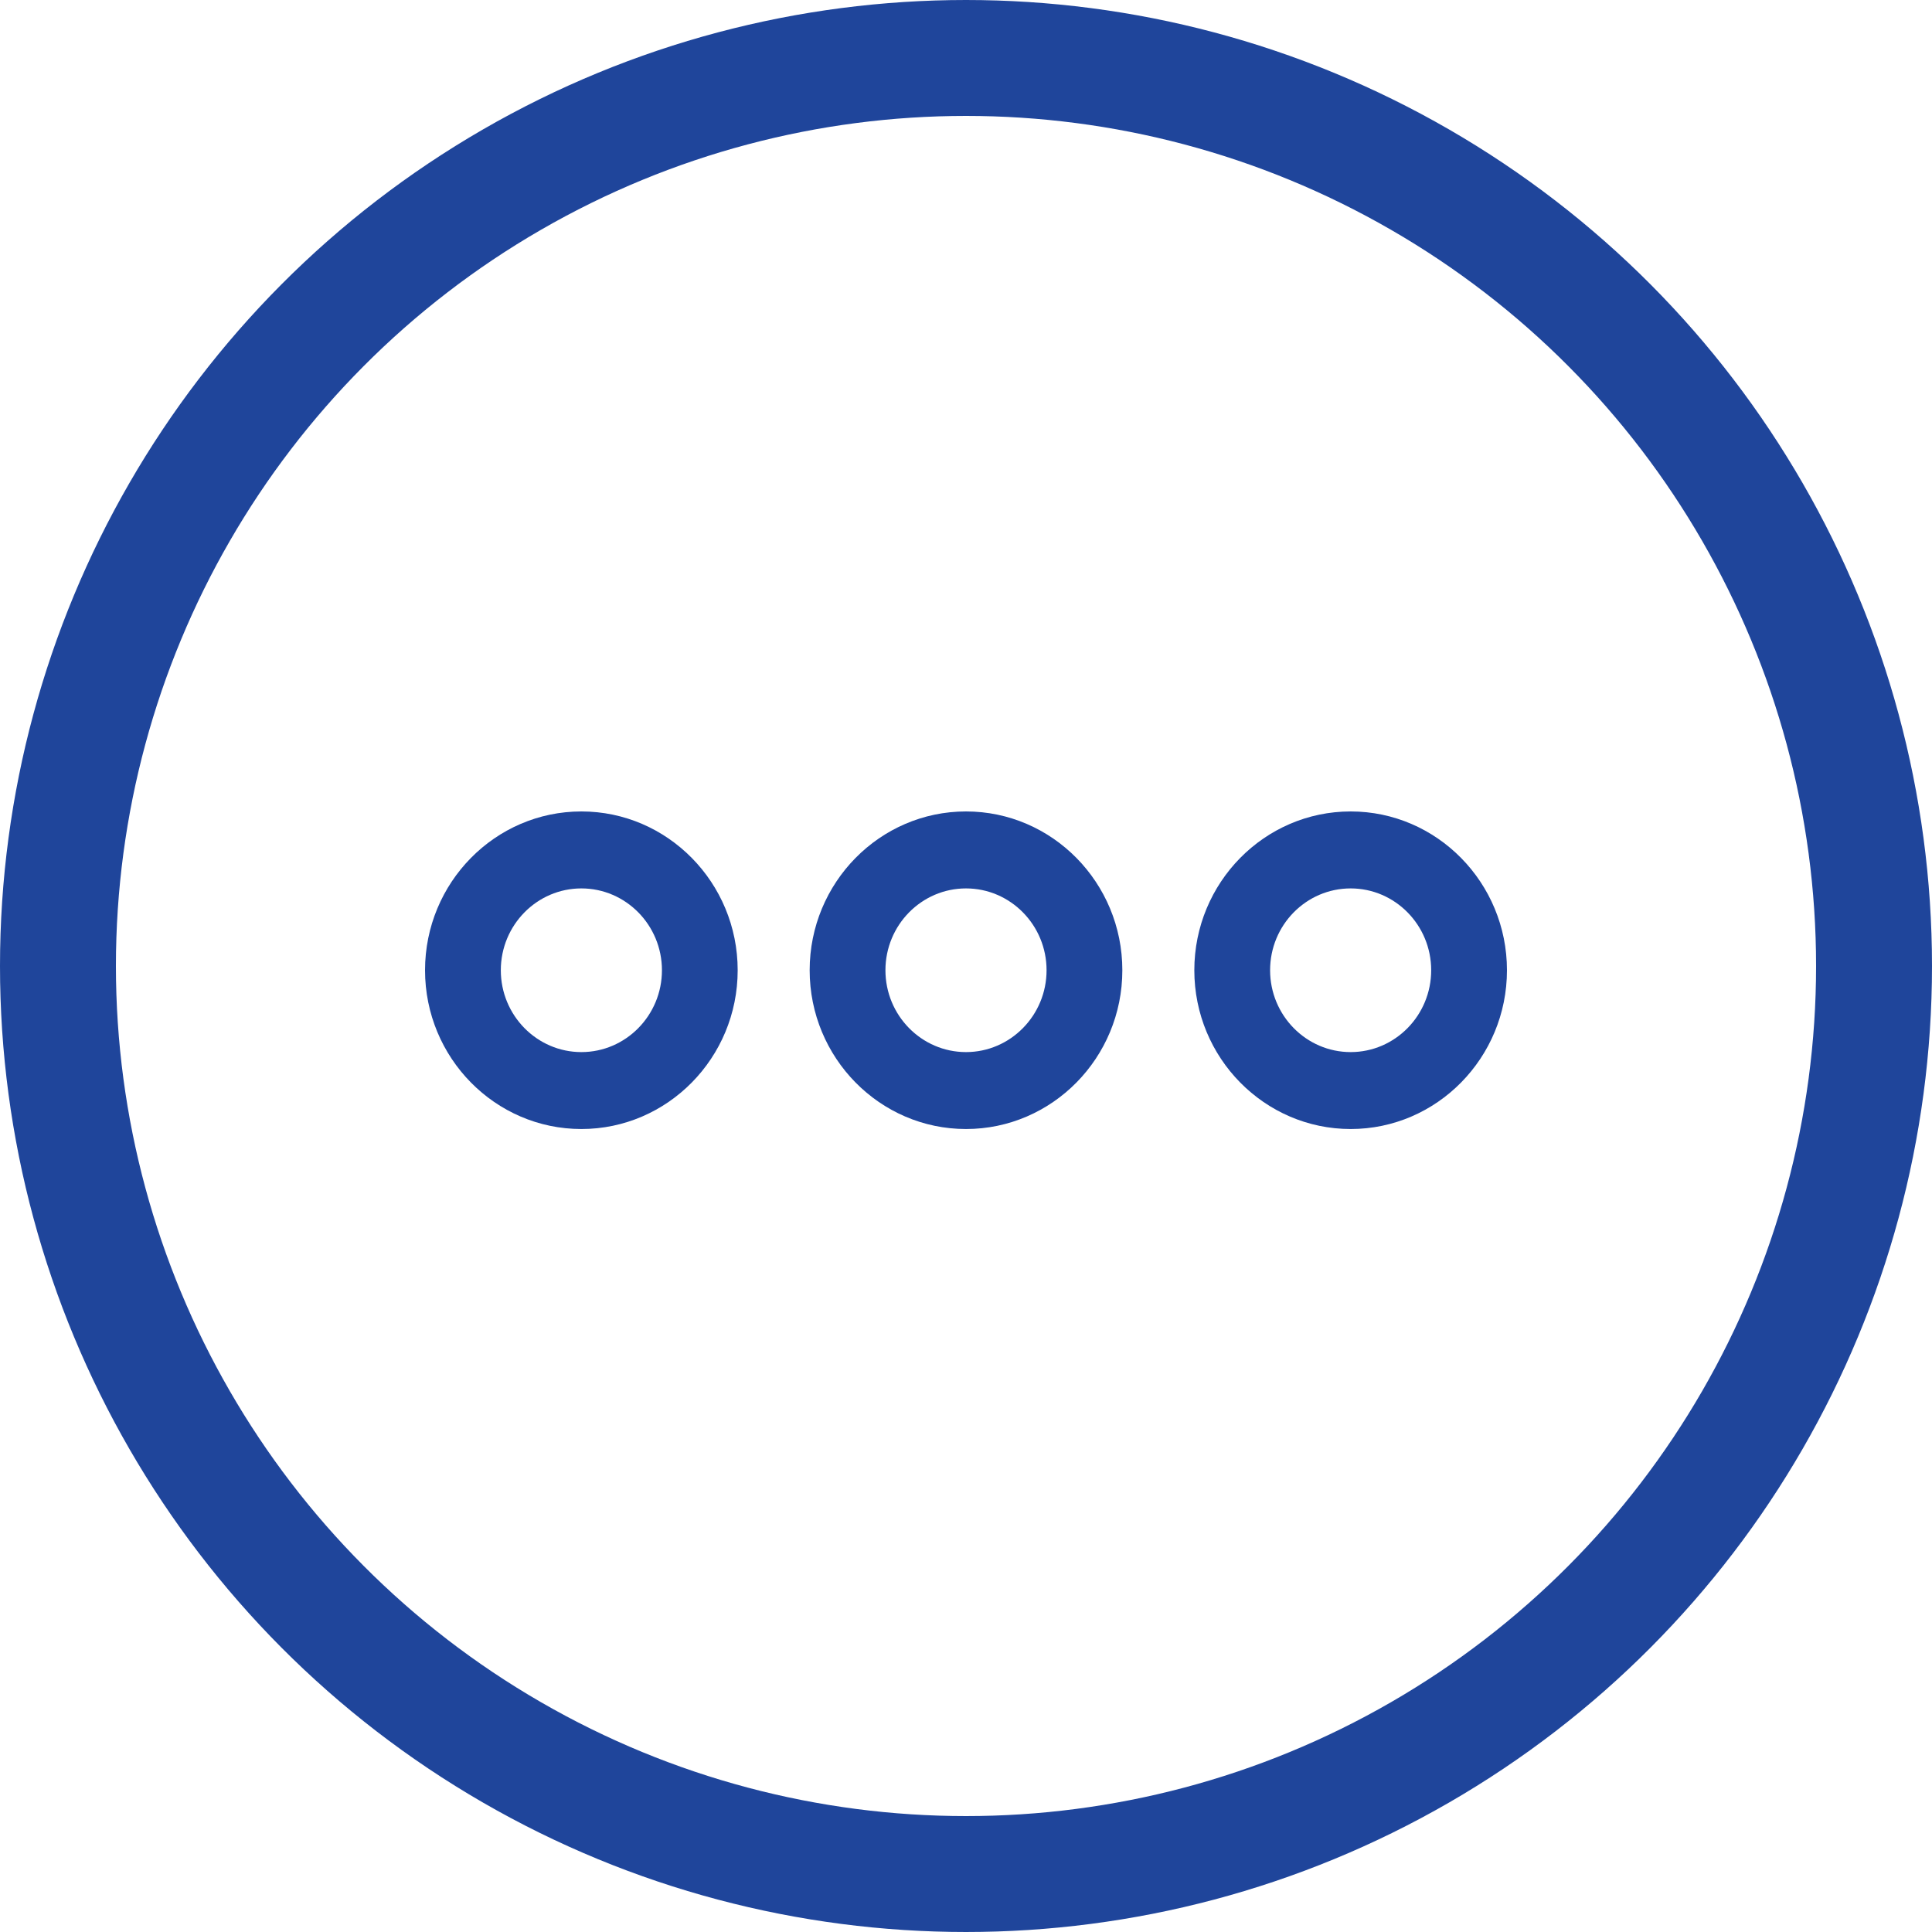 <svg width="50" height="50" viewBox="0 0 50 50" fill="none" xmlns="http://www.w3.org/2000/svg">
<circle cx="25" cy="25" r="23.5" stroke="#1F459B" stroke-width="3"/>
<path d="M34.955 21C32.724 21 30.909 22.843 30.909 25.11C30.909 27.376 32.724 29.219 34.955 29.219C37.185 29.219 39 27.376 39 25.11C39 22.843 37.185 21 34.955 21ZM34.955 27.228C33.805 27.228 32.87 26.278 32.87 25.11C32.87 23.941 33.804 22.992 34.955 22.992C36.105 22.992 37.039 23.942 37.039 25.11C37.039 26.277 36.105 27.228 34.955 27.228Z" fill="#1F459B"/>
<path d="M20.954 25.11C20.954 27.376 22.769 29.219 25 29.219C27.231 29.219 29.046 27.376 29.046 25.11C29.046 22.843 27.231 21 25 21C22.769 21 20.954 22.843 20.954 25.11ZM27.085 25.11C27.085 26.277 26.15 27.228 25 27.228C23.85 27.228 22.915 26.278 22.915 25.11C22.915 23.941 23.85 22.992 25 22.992C26.15 22.992 27.085 23.942 27.085 25.11Z" fill="#1F459B"/>
<path d="M15.046 29.219C17.276 29.219 19.091 27.376 19.091 25.11C19.091 22.843 17.276 21 15.046 21C12.815 21 11 22.843 11 25.11C11 27.376 12.815 29.219 15.046 29.219ZM15.046 22.992C16.195 22.992 17.131 23.941 17.131 25.11C17.131 26.278 16.196 27.228 15.046 27.228C13.896 27.228 12.961 26.277 12.961 25.11C12.961 23.942 13.896 22.992 15.046 22.992Z" fill="#1F459B"/>
</svg>
